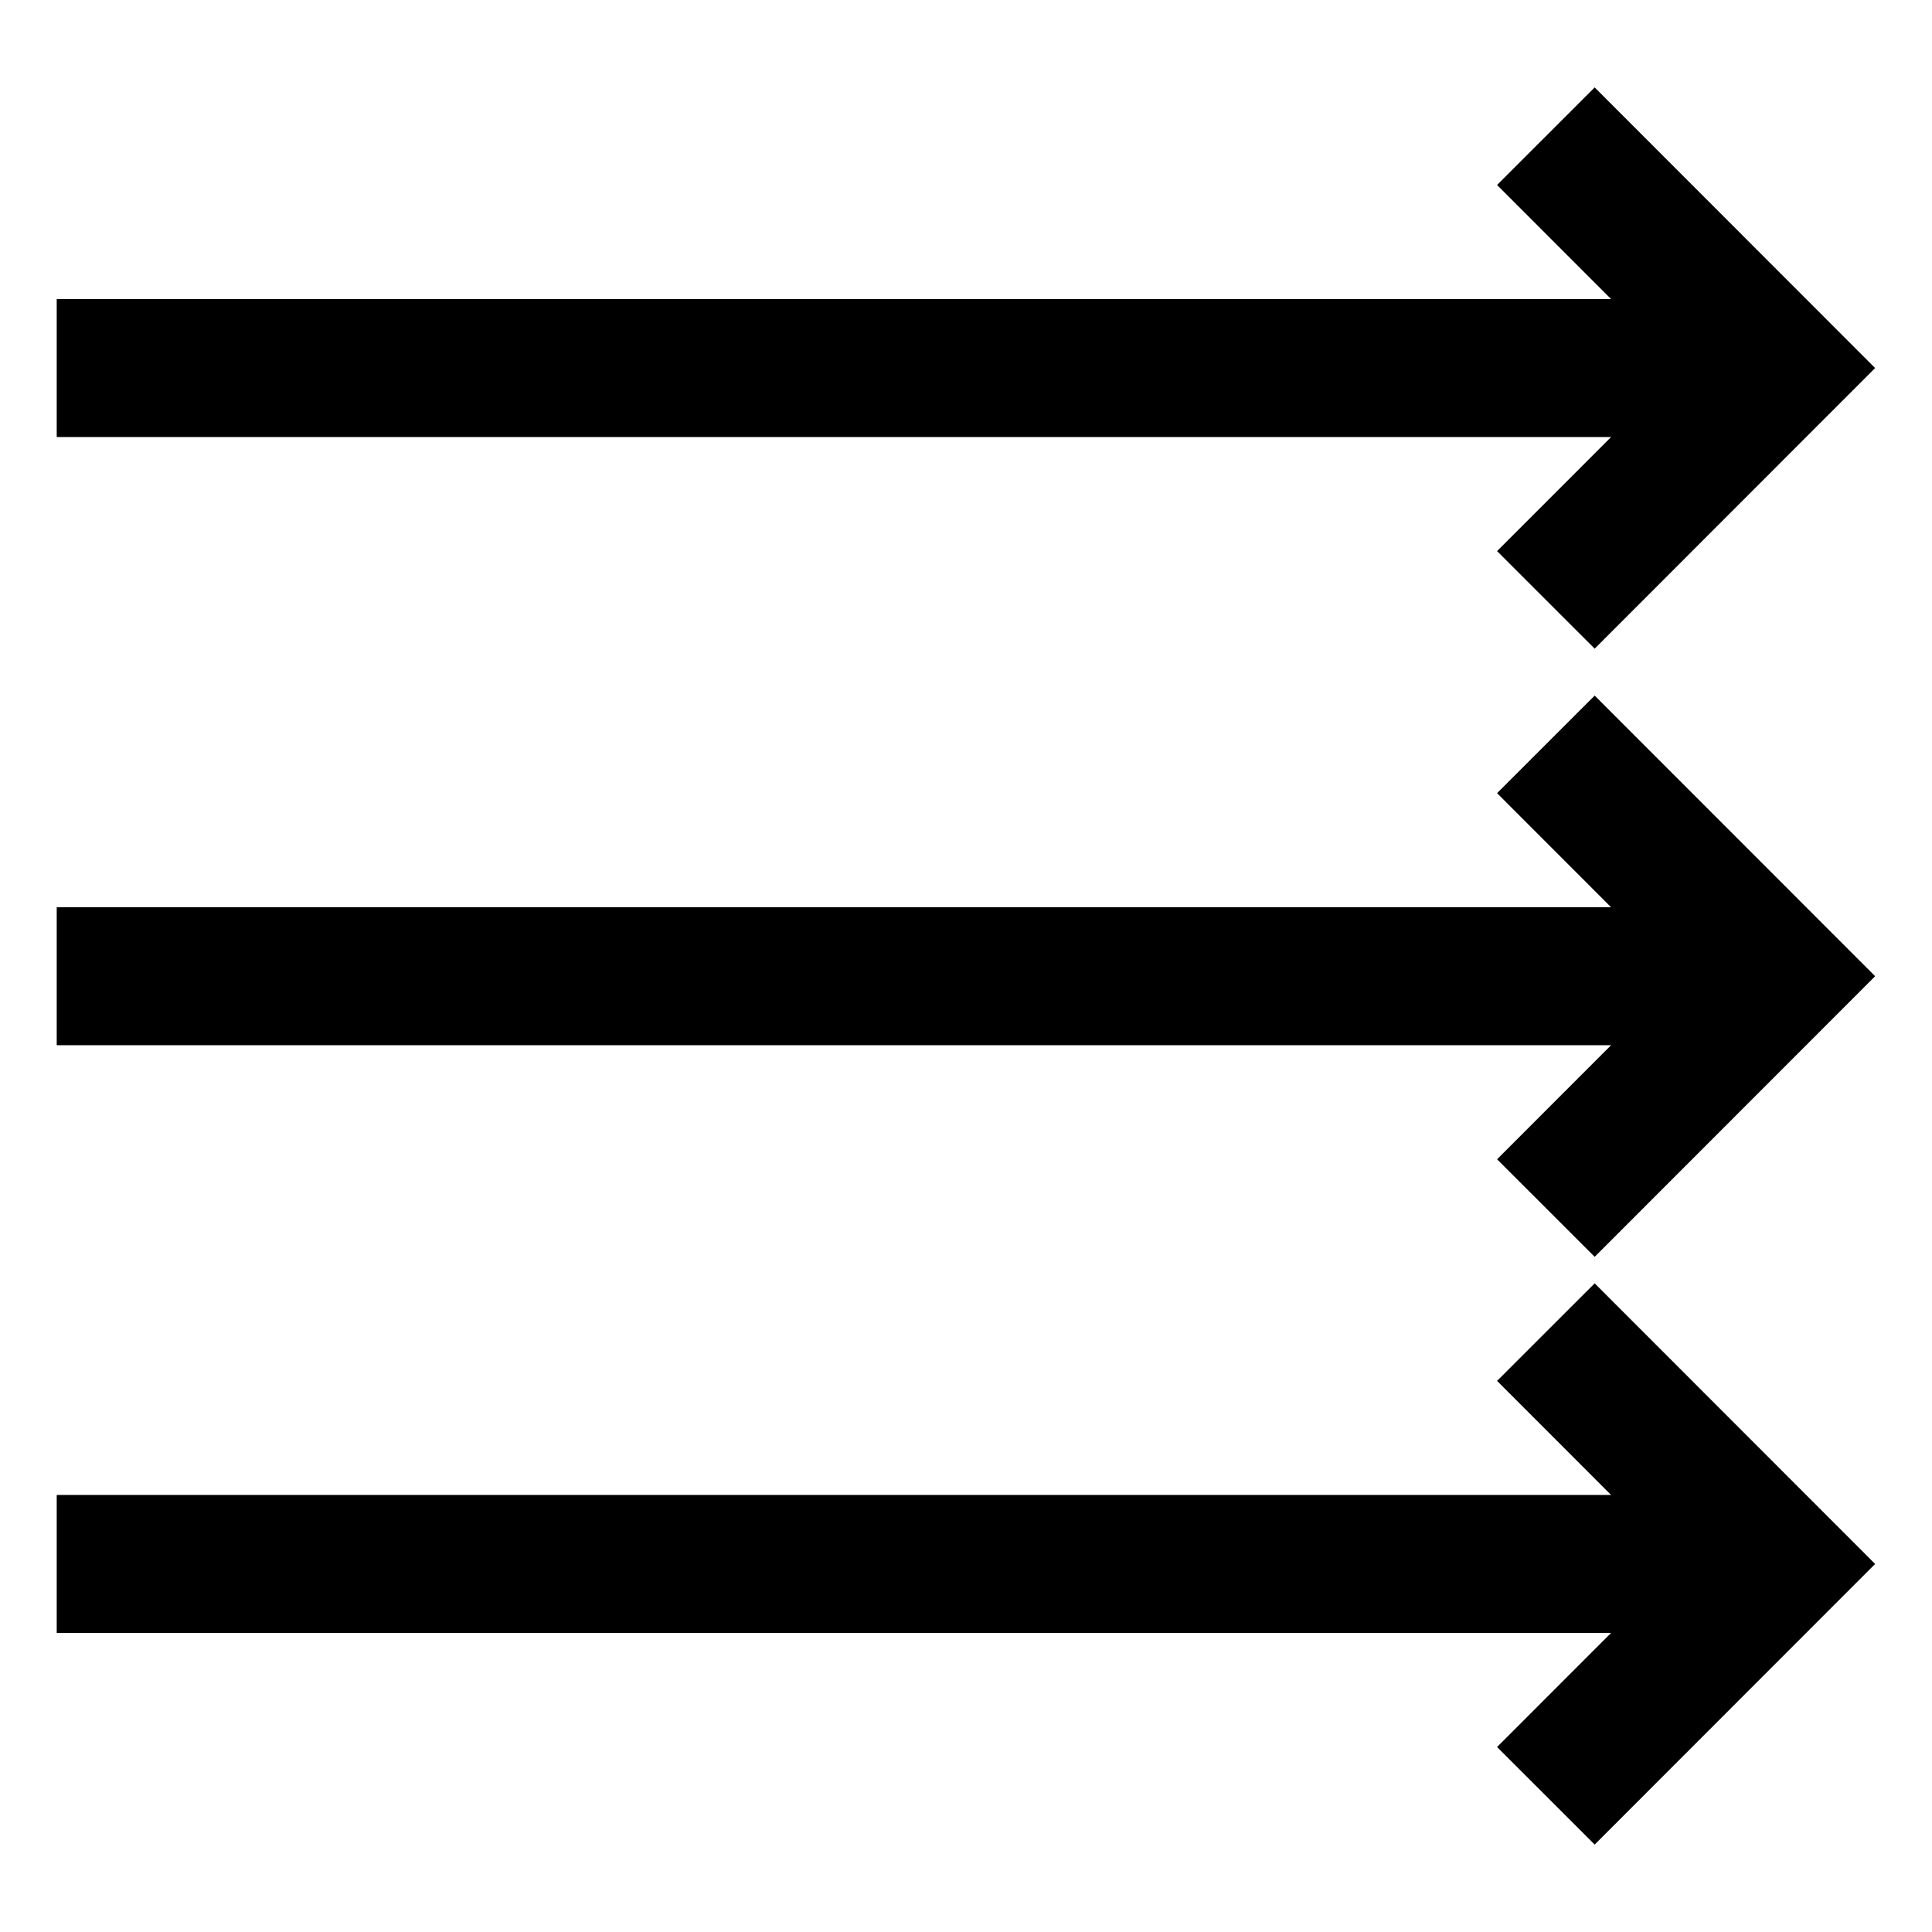 <?xml version="1.0" encoding="UTF-8" standalone="no"?>
<svg
   xmlns:dc="http://purl.org/dc/elements/1.1/"
   xmlns:cc="http://creativecommons.org/ns#"
   xmlns:rdf="http://www.w3.org/1999/02/22-rdf-syntax-ns#"
   xmlns:svg="http://www.w3.org/2000/svg"
   xmlns="http://www.w3.org/2000/svg"
   xmlns:sodipodi="http://sodipodi.sourceforge.net/DTD/sodipodi-0.dtd"
   xmlns:inkscape="http://www.inkscape.org/namespaces/inkscape"
   fill="none"
   viewBox="-0.5 -0.5 14 14"
   height="14"
   width="14"
   version="1.1"
   id="svg845"
   sodipodi:docname="led-position-solid.svg"
   inkscape:version="1.0beta2 (074b463, 2020-02-02)">
  <defs
     id="defs849" />
  <sodipodi:namedview
     inkscape:object-paths="true"
     inkscape:document-rotation="0"
     pagecolor="#ffffff"
     bordercolor="#666666"
     borderopacity="1"
     objecttolerance="10"
     gridtolerance="10"
     guidetolerance="10"
     inkscape:pageopacity="0"
     inkscape:pageshadow="2"
     inkscape:window-width="1920"
     inkscape:window-height="1129"
     id="namedview847"
     showgrid="false"
     inkscape:zoom="47.426662"
     inkscape:cx="3.9217279"
     inkscape:cy="6.4699672"
     inkscape:window-x="-8"
     inkscape:window-y="-8"
     inkscape:window-maximized="1"
     inkscape:current-layer="svg845" />
  <g
     transform="translate(-0.239,0.14)"
     id="g2699">
    <path
       style="fill:none;fill-opacity:1;stroke:#000000;stroke-width:1;stroke-opacity:1"
       d="M 0.15,2.027 H 12.62"
       id="path1479"
       inkscape:connector-curvature="0"
       sodipodi:nodetypes="cc" />
    <path
       id="path1493"
       style="fill:none;stroke:#000000;stroke-width:1px;stroke-linecap:butt;stroke-linejoin:miter;stroke-opacity:1"
       d="M 10.941,3.707 12.62,2.027 10.941,0.347"
       inkscape:connector-curvature="0"
       sodipodi:nodetypes="ccc" />
    <path
       sodipodi:nodetypes="cc"
       inkscape:connector-curvature="0"
       id="path2685"
       d="M 0.15,6.434 H 12.62"
       style="fill:none;fill-opacity:1;stroke:#000000;stroke-width:1;stroke-opacity:1" />
    <path
       sodipodi:nodetypes="ccc"
       inkscape:connector-curvature="0"
       d="M 10.941,8.114 12.62,6.434 10.941,4.754"
       style="fill:none;stroke:#000000;stroke-width:1px;stroke-linecap:butt;stroke-linejoin:miter;stroke-opacity:1"
       id="path2687" />
    <path
       style="fill:none;fill-opacity:1;stroke:#000000;stroke-width:1;stroke-opacity:1"
       d="M 0.15,10.693 H 12.62"
       id="path2689"
       inkscape:connector-curvature="0"
       sodipodi:nodetypes="cc" />
    <path
       id="path2691"
       style="fill:none;stroke:#000000;stroke-width:1px;stroke-linecap:butt;stroke-linejoin:miter;stroke-opacity:1"
       d="m 10.941,12.373 1.679,-1.68 -1.679,-1.68"
       inkscape:connector-curvature="0"
       sodipodi:nodetypes="ccc" />
  </g>
</svg>

